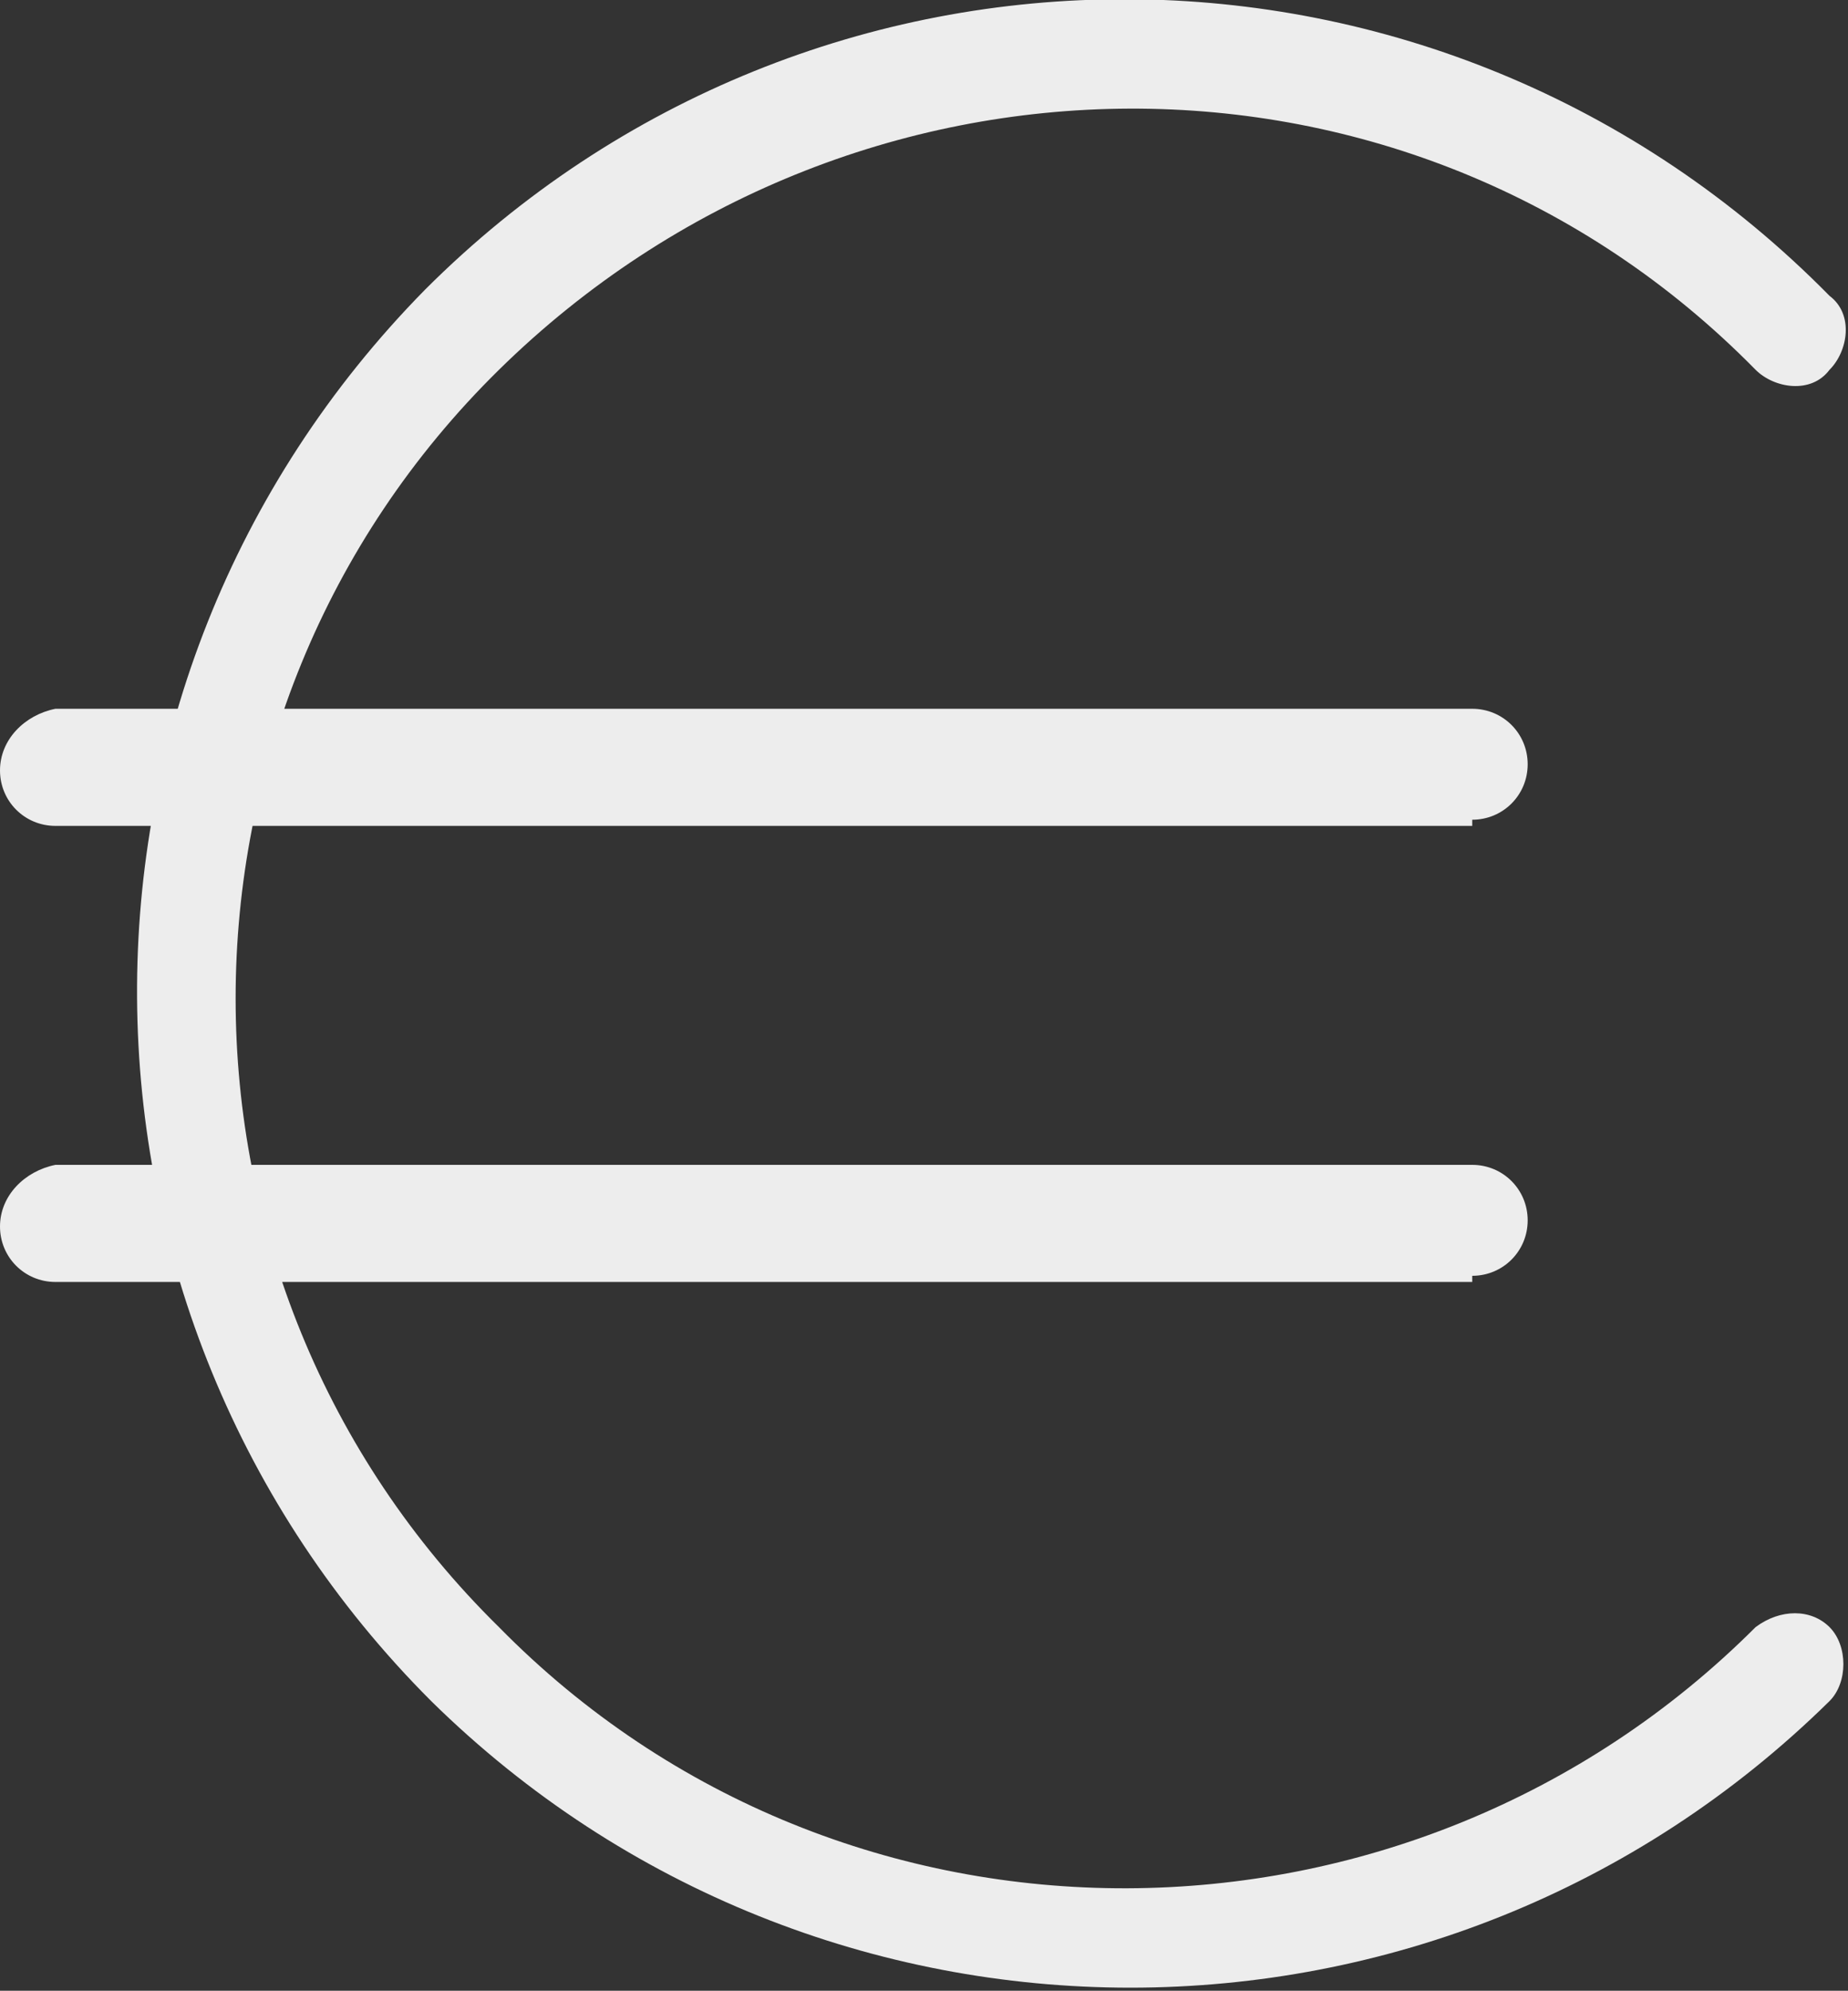 <?xml version="1.0" encoding="utf-8"?>
<!-- Generator: Adobe Illustrator 22.0.1, SVG Export Plug-In . SVG Version: 6.00 Build 0)  -->
<svg version="1.1" id="Layer_1" xmlns="http://www.w3.org/2000/svg" xmlns:xlink="http://www.w3.org/1999/xlink" x="0px" y="0px"
	 viewBox="0 0 30 32.3" style="enable-background:new 0 0 30 32.3;" xml:space="preserve">
<rect x="0" y="0" width="30" height="32.3" fill="#333333" stroke="none"/>
<style type="text/css">
	.st0{fill:#EDEDED;}
</style>
<path id="icon-3" class="st0" d="M6.9,4.7C0.6,11.1,0.7,21.3,7,27.6c6.3,6.2,16.4,6.2,22.7,0c0.3-0.3,0.3-0.9,0-1.2
	c-0.3-0.3-0.8-0.3-1.2,0c-5.6,5.6-14.8,5.7-20.4,0C2.4,20.8,2.4,11.6,8.1,6s14.8-5.7,20.4,0c0,0,0,0,0,0c0.3,0.3,0.9,0.4,1.2,0
	c0.3-0.3,0.4-0.9,0-1.2c0,0,0,0,0,0C23.4-1.6,13.2-1.6,6.9,4.7z M23.9,13.3c0.5,0,0.9-0.4,0.9-0.9c0-0.5-0.4-0.9-0.9-0.9l0,0H0.9
	C0.4,11.6,0,12,0,12.5c0,0.5,0.4,0.9,0.9,0.9H23.9z M23.9,20.7c0.5,0,0.9-0.4,0.9-0.9c0-0.5-0.4-0.9-0.9-0.9l0,0H0.9
	C0.4,19,0,19.4,0,19.9c0,0.5,0.4,0.9,0.9,0.9H23.9z"/>
</svg>
